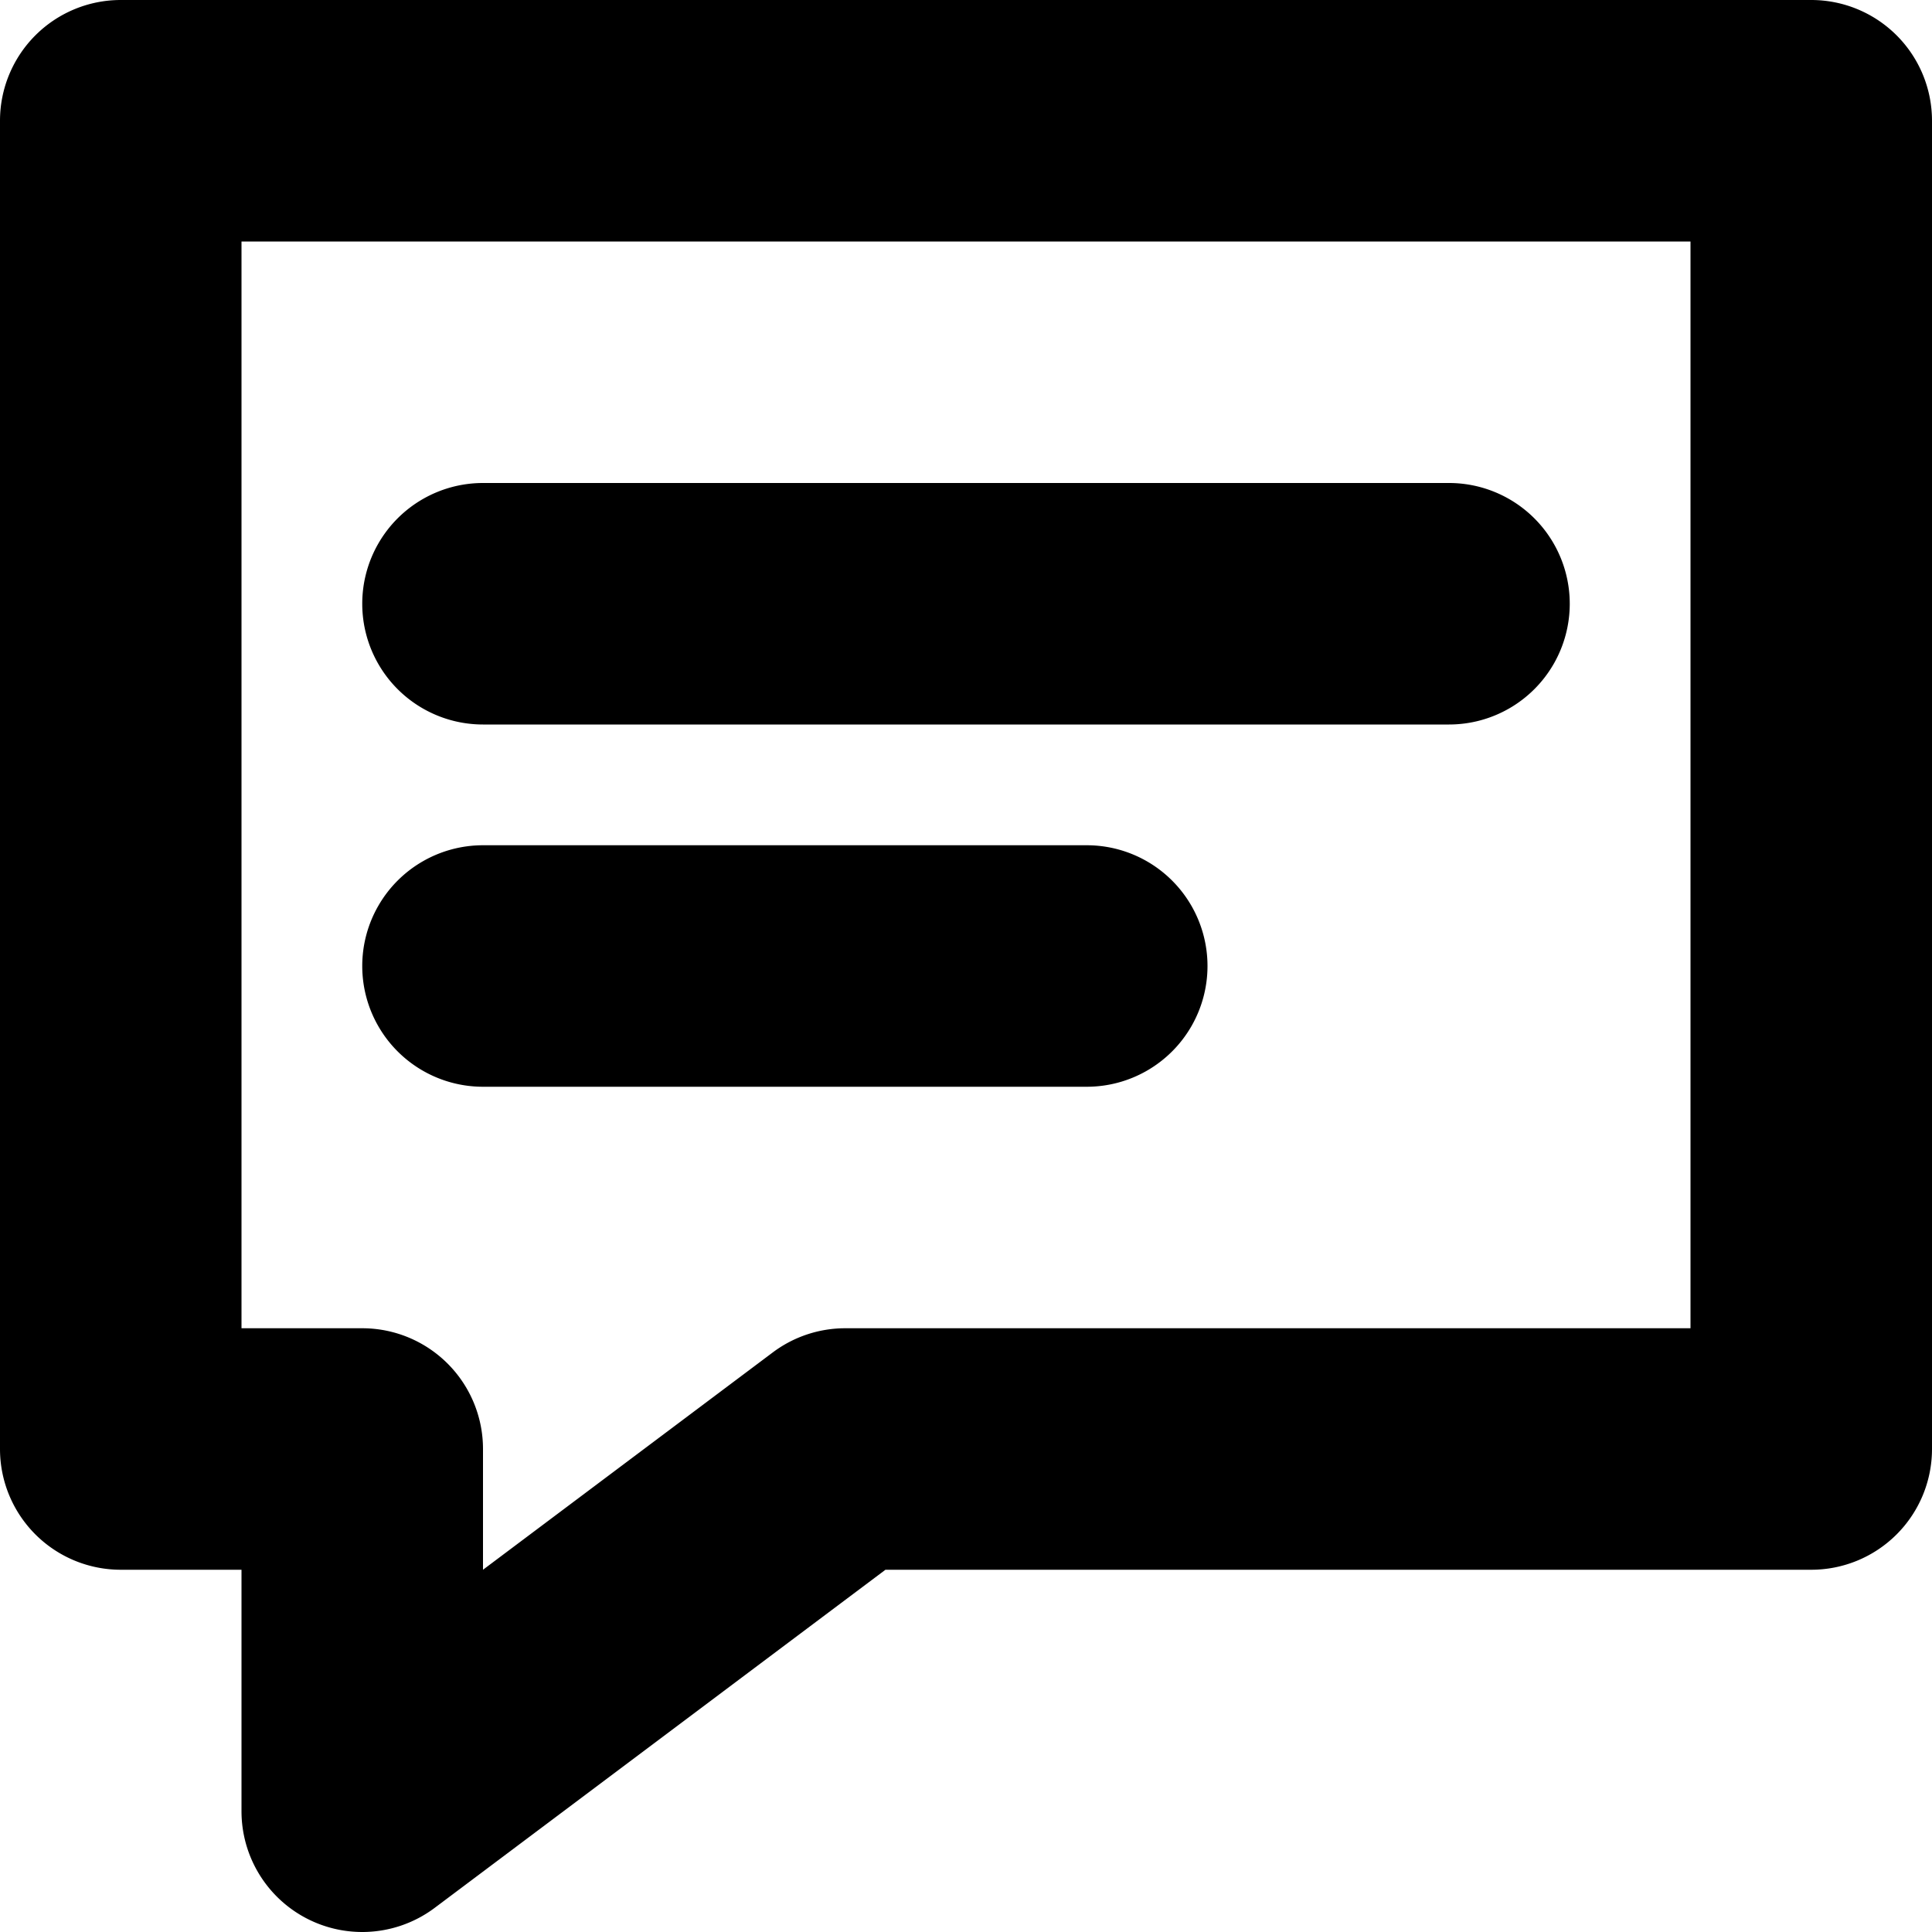 <svg id="Icon_-_UI_-_Quiz_-_16px" data-name="Icon - UI - Quiz - 16px" xmlns="http://www.w3.org/2000/svg" width="16" height="16" viewBox="0 0 16 16">
  <rect id="Rectangle_3108" data-name="Rectangle 3108" width="16" height="16" fill="none"/>
  <g id="Group_9474" data-name="Group 9474" transform="translate(-76 -148)">
    <path id="Path_60474" data-name="Path 60474" d="M79,164a1,1,0,0,1-1-1v-2H77a1,1,0,0,1-1-1V149a1,1,0,0,1,1-1H91a1,1,0,0,1,1,1v11a1,1,0,0,1-1,1H83.333L79.6,163.8A1,1,0,0,1,79,164Zm-1-5h1a1,1,0,0,1,1,1v1l2.4-1.8a1,1,0,0,1,.6-.2h7v-9H78Z"/>
  </g>
  <g id="Group_9475" data-name="Group 9475" transform="translate(-76 -148)">
    <path id="Path_60475" data-name="Path 60475" d="M88,154H80a1,1,0,0,1,0-2h8a1,1,0,0,1,0,2Z"/>
  </g>
  <g id="Group_9476" data-name="Group 9476" transform="translate(-76 -148)">
    <path id="Path_60476" data-name="Path 60476" d="M85,157H80a1,1,0,0,1,0-2h5a1,1,0,0,1,0,2Z"/>
  </g>
</svg>
